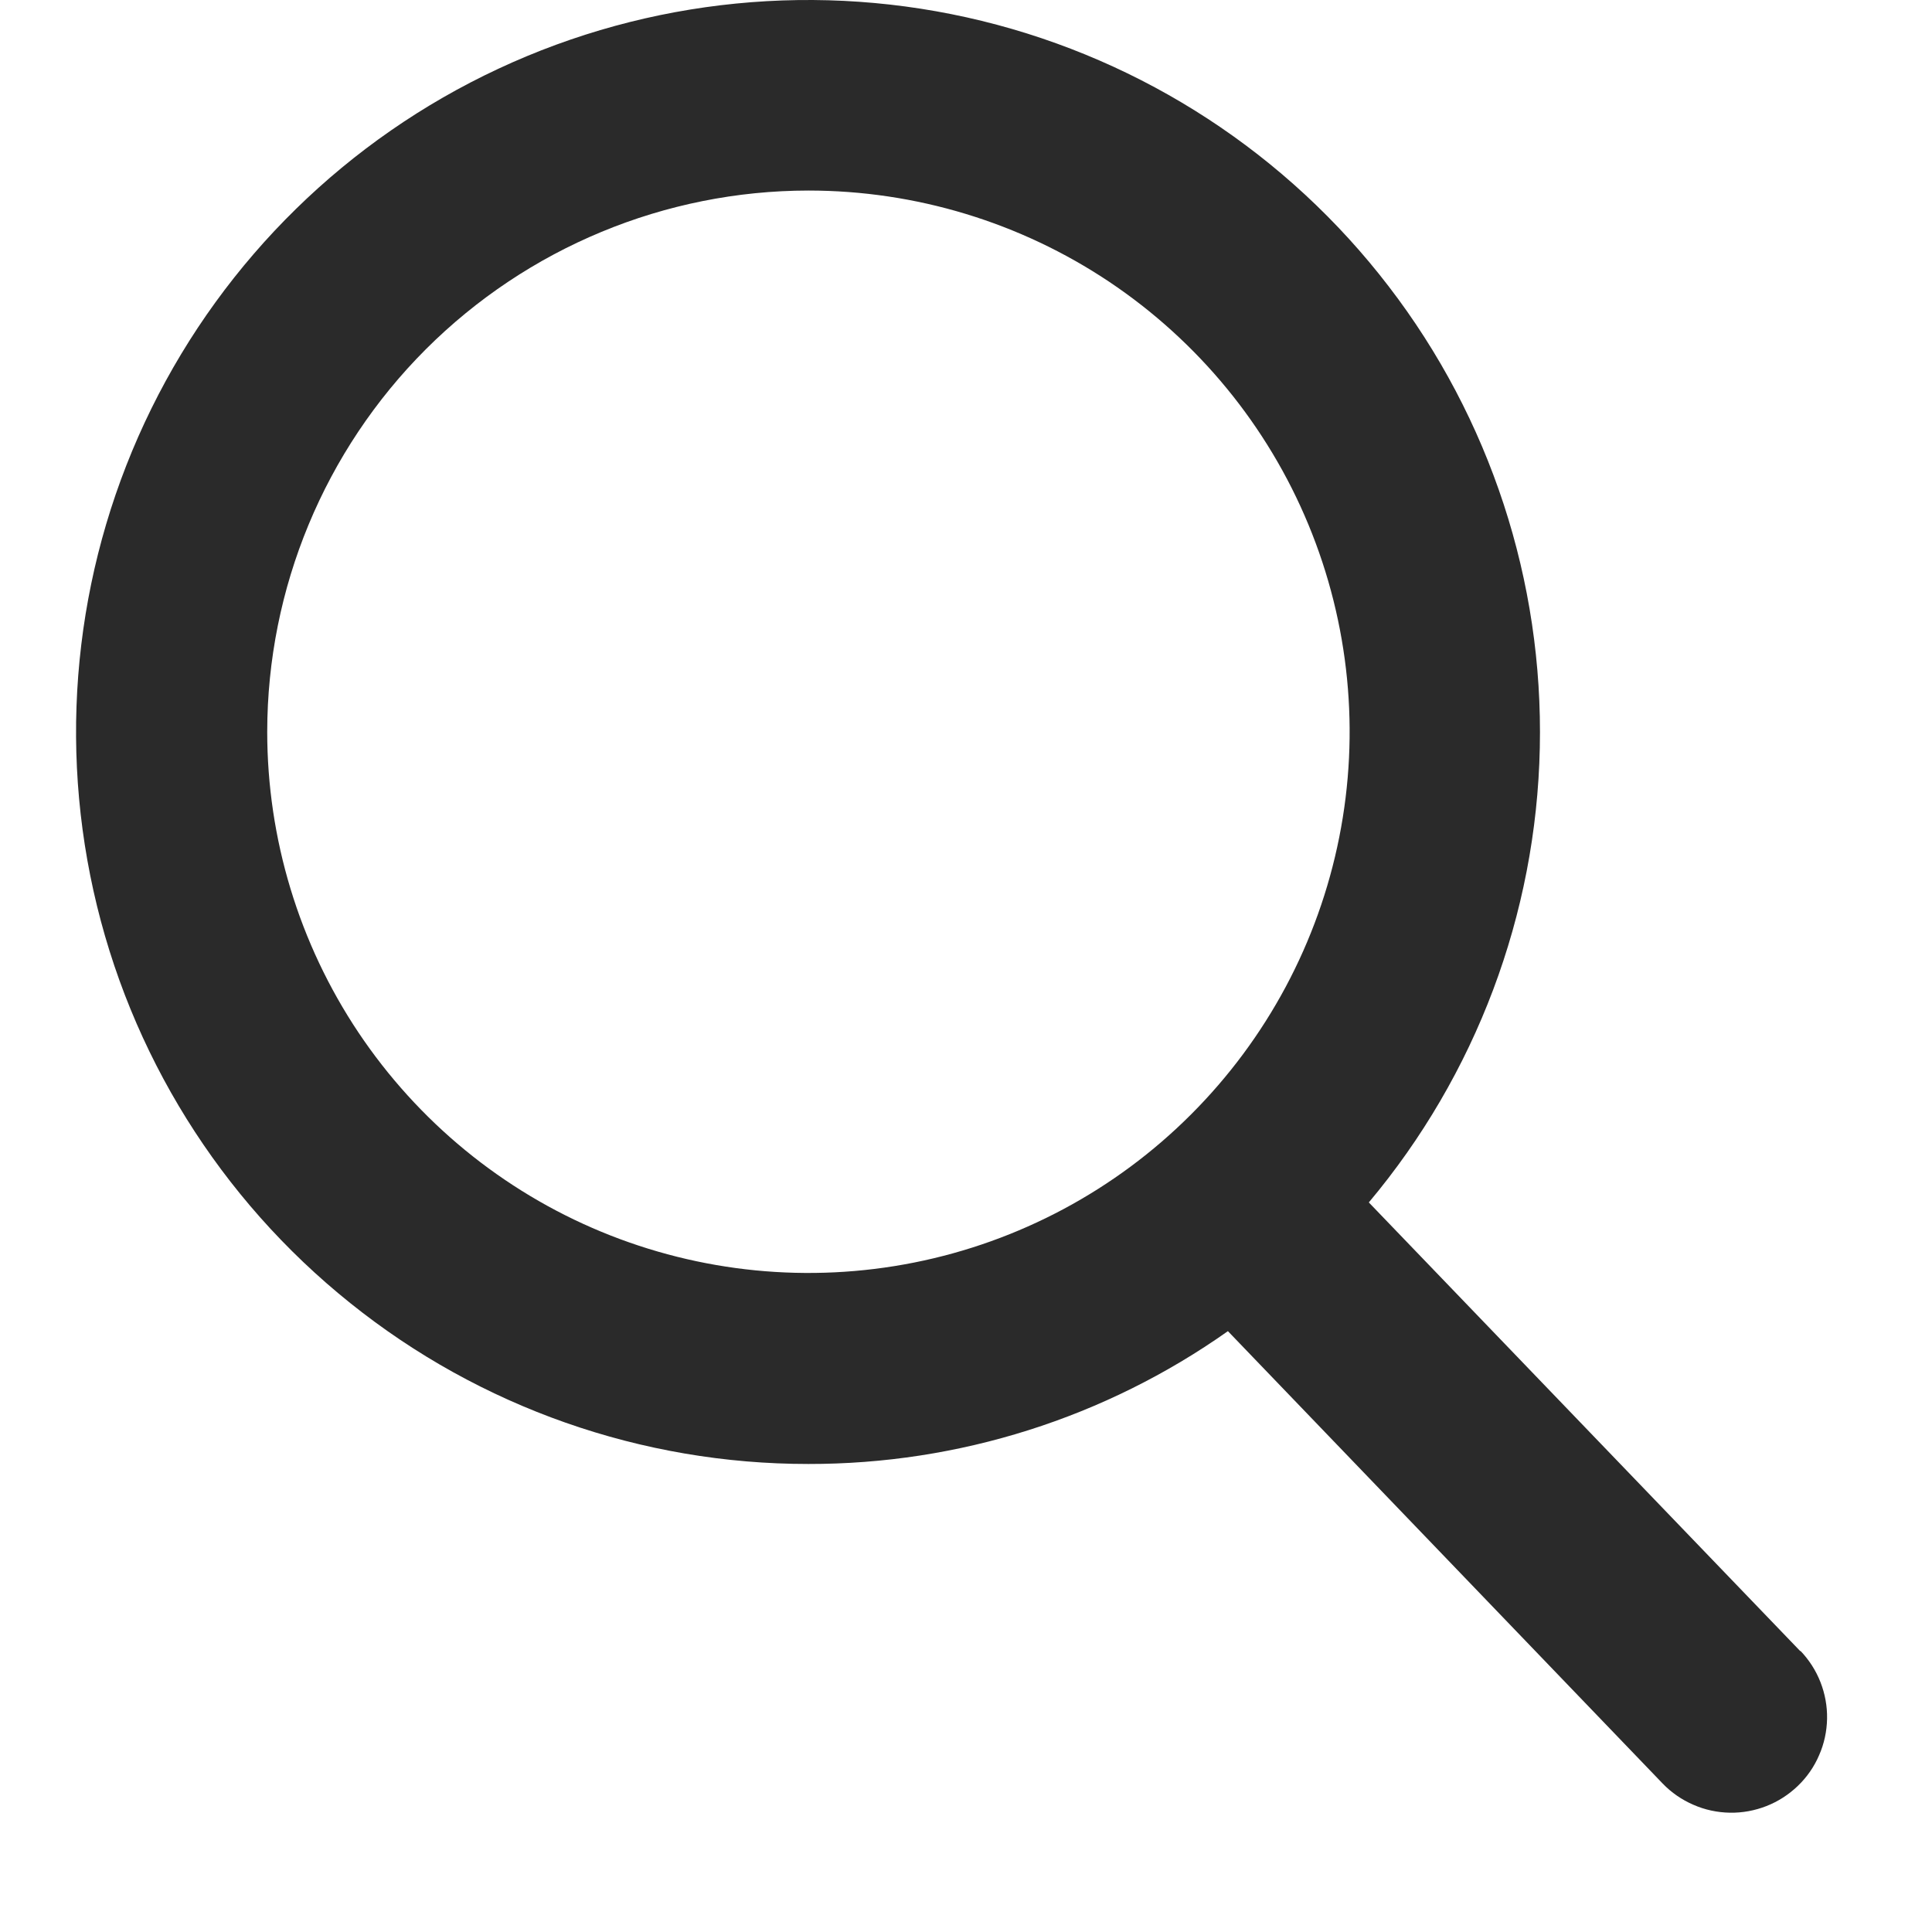 <svg width="16" height="16" viewBox="0 0 16 16" fill="none" xmlns="http://www.w3.org/2000/svg">
<path d="M14.911 13.676L11.336 9.958C12.223 8.901 12.723 7.573 12.752 6.193C12.782 4.814 12.341 3.465 11.5 2.371C10.66 1.276 9.472 0.501 8.131 0.173C6.791 -0.154 5.379 -0.015 4.128 0.569C2.878 1.152 1.864 2.145 1.254 3.383C0.644 4.621 0.475 6.03 0.774 7.377C1.073 8.724 1.823 9.928 2.9 10.791C3.976 11.655 5.315 12.125 6.695 12.124C7.939 12.126 9.153 11.742 10.169 11.024L13.769 14.77C13.841 14.845 13.928 14.905 14.023 14.946C14.118 14.988 14.221 15.01 14.325 15.012C14.429 15.014 14.532 14.995 14.629 14.957C14.726 14.919 14.814 14.862 14.889 14.79C14.964 14.718 15.024 14.632 15.065 14.536C15.107 14.441 15.129 14.338 15.131 14.234C15.133 14.13 15.114 14.027 15.076 13.93C15.038 13.833 14.981 13.745 14.909 13.67L14.911 13.676ZM6.695 1.578C7.582 1.578 8.448 1.841 9.185 2.333C9.922 2.826 10.497 3.526 10.836 4.345C11.175 5.164 11.264 6.065 11.091 6.934C10.918 7.804 10.491 8.602 9.864 9.229C9.238 9.856 8.439 10.283 7.57 10.456C6.7 10.629 5.799 10.54 4.98 10.201C4.161 9.862 3.461 9.287 2.968 8.55C2.476 7.813 2.213 6.946 2.213 6.06C2.214 4.872 2.687 3.732 3.527 2.892C4.368 2.052 5.507 1.579 6.695 1.578Z" fill="#2A2A2A"/>
</svg>
